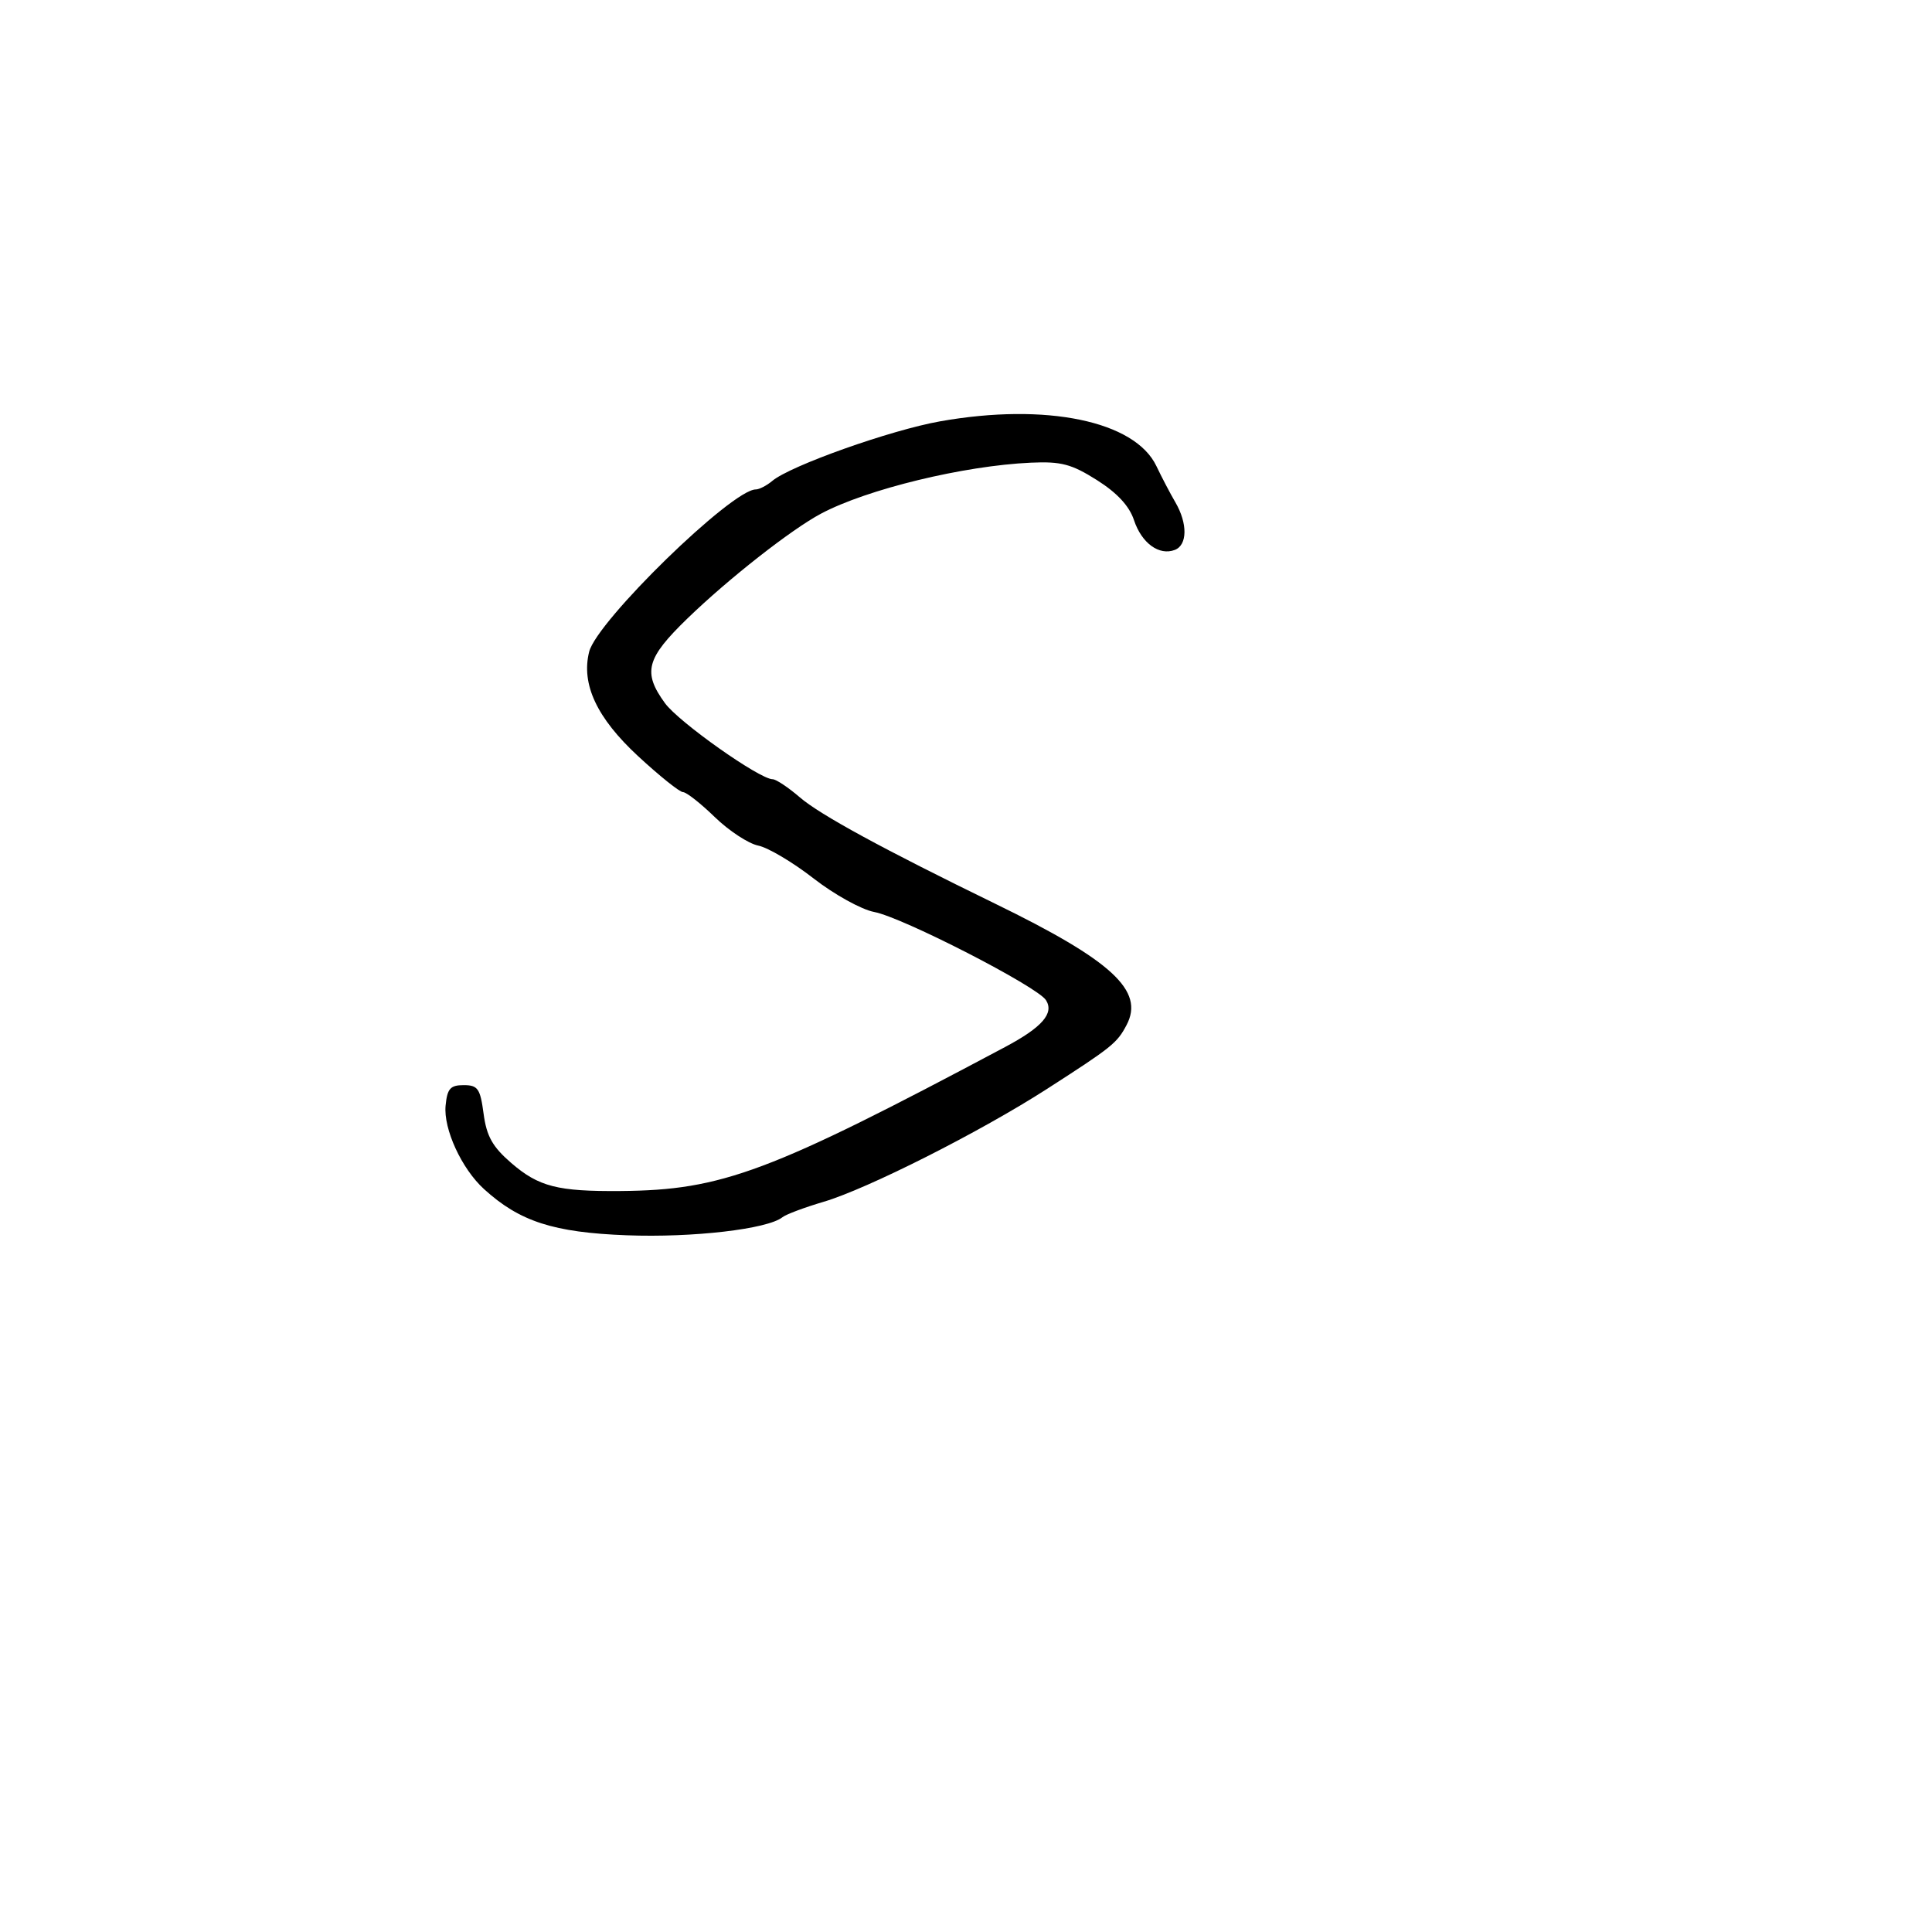 <svg xmlns="http://www.w3.org/2000/svg" width="300" height="300" viewBox="0 0 300 300" version="1.1">
	<path d="M 146 65.420 C 138.310 66.781, 122.743 72.306, 119.921 74.674 C 119.053 75.404, 117.897 76, 117.352 76 C 113.649 76, 92.684 96.428, 91.485 101.204 C 90.221 106.241, 92.676 111.484, 99.070 117.404 C 102.394 120.482, 105.538 123, 106.056 123 C 106.574 123, 108.794 124.743, 110.988 126.873 C 113.183 129.003, 116.221 130.997, 117.740 131.304 C 119.258 131.612, 123.124 133.905, 126.332 136.402 C 129.539 138.898, 133.775 141.242, 135.744 141.612 C 140.133 142.435, 161.086 153.190, 162.419 155.303 C 163.713 157.353, 161.821 159.520, 156.063 162.584 C 119.450 182.071, 112.140 184.808, 96.375 184.940 C 86.576 185.022, 83.646 184.270, 79.372 180.576 C 76.477 178.073, 75.559 176.436, 75.093 172.945 C 74.571 169.029, 74.203 168.500, 72 168.500 C 69.923 168.500, 69.448 169.037, 69.192 171.676 C 68.841 175.299, 71.682 181.477, 75.153 184.637 C 80.692 189.681, 85.945 191.380, 97.334 191.814 C 107.574 192.204, 119.204 190.854, 121.500 189.008 C 122.050 188.566, 124.923 187.490, 127.884 186.616 C 134.684 184.610, 152.213 175.756, 162.566 169.096 C 172.718 162.566, 173.457 161.973, 174.936 159.159 C 177.739 153.830, 172.687 149.170, 154.500 140.311 C 137.178 131.872, 127.355 126.525, 124.215 123.825 C 122.409 122.271, 120.501 121, 119.975 121 C 117.948 121, 105.387 112.123, 103.250 109.180 C 99.768 104.384, 100.339 102.238, 106.750 96.030 C 113.122 89.860, 122.884 82.202, 127.500 79.752 C 134.653 75.955, 149.645 72.315, 160.073 71.844 C 164.776 71.632, 166.378 72.054, 170.325 74.546 C 173.467 76.530, 175.358 78.570, 176.082 80.758 C 177.268 84.340, 179.988 86.326, 182.428 85.389 C 184.390 84.636, 184.429 81.285, 182.512 78 C 181.710 76.625, 180.384 74.093, 179.565 72.373 C 176.229 65.366, 162.440 62.509, 146 65.420" stroke="none" fill="black" fill-rule="evenodd"/>
</svg>